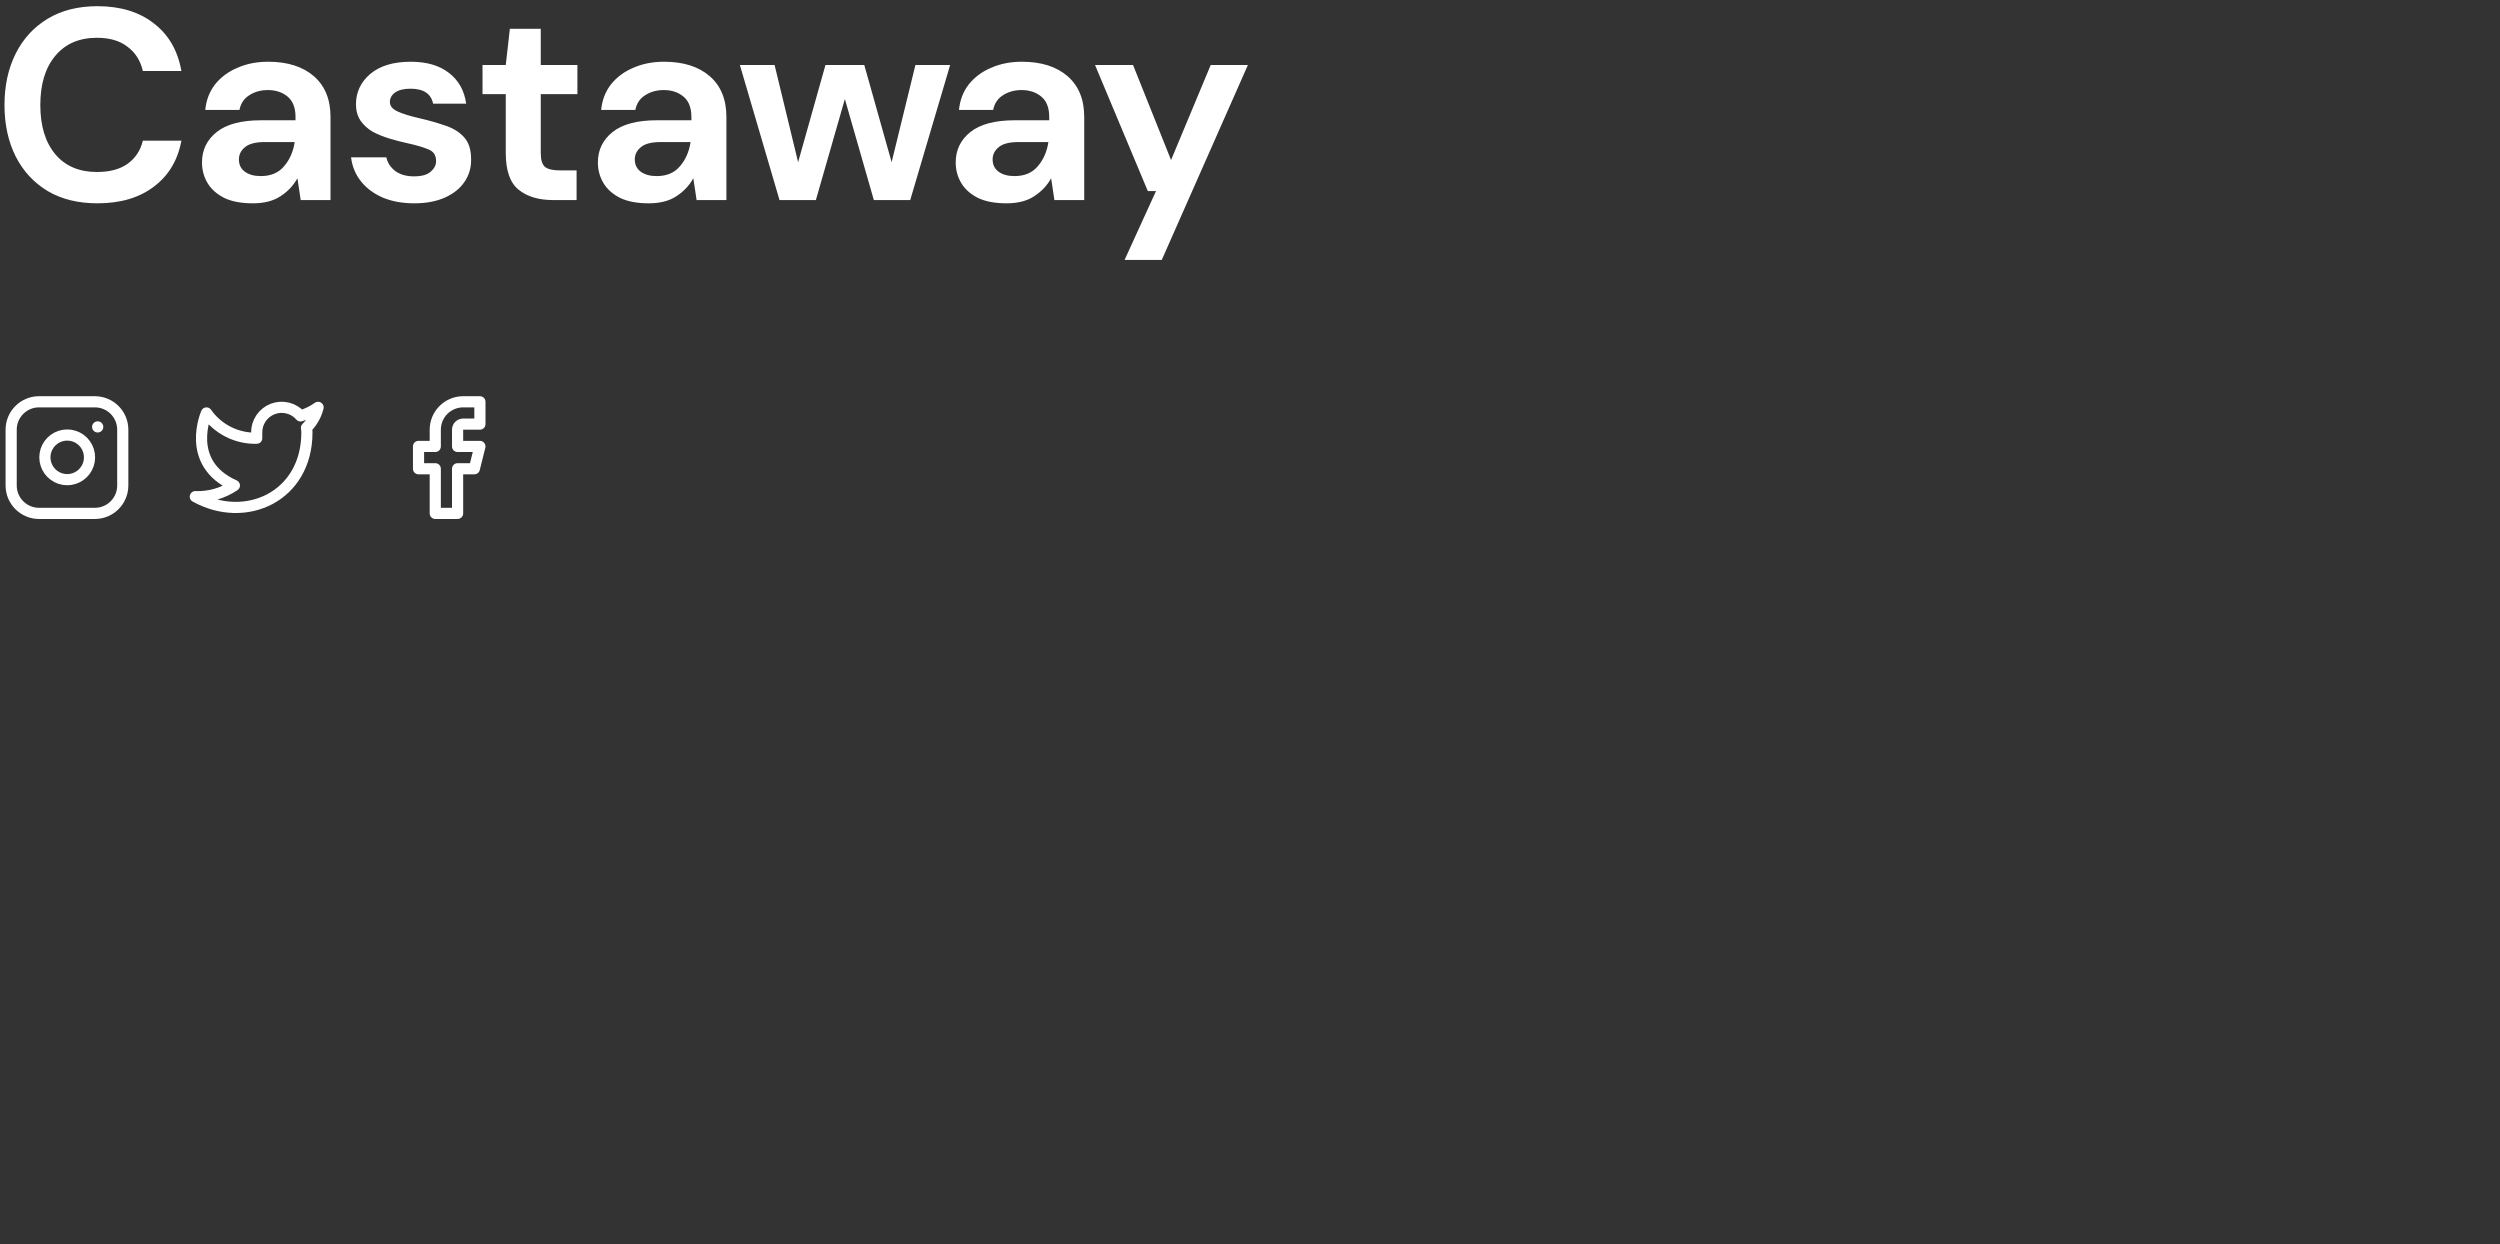 <svg width="448" height="223" viewBox="0 0 448 223" fill="none" xmlns="http://www.w3.org/2000/svg">
<rect x="0" y="0" width="448" height="223" fill="#333333" stroke="none"/>
<path d="M17 72H7C4.239 72 2 74.239 2 77V87C2 89.761 4.239 92 7 92H17C19.761 92 22 89.761 22 87V77C22 74.239 19.761 72 17 72Z" stroke="white" stroke-width="2" stroke-linecap="round" stroke-linejoin="round"/>
<path d="M16 81.37C16.123 82.202 15.981 83.052 15.594 83.799C15.206 84.546 14.593 85.151 13.842 85.529C13.09 85.908 12.238 86.039 11.408 85.906C10.577 85.772 9.81 85.38 9.215 84.785C8.62 84.19 8.228 83.423 8.094 82.592C7.96 81.761 8.092 80.91 8.47 80.158C8.849 79.407 9.454 78.794 10.201 78.406C10.948 78.019 11.798 77.876 12.63 78C13.479 78.126 14.265 78.521 14.872 79.128C15.479 79.735 15.874 80.521 16 81.37Z" stroke="white" stroke-width="2" stroke-linecap="round" stroke-linejoin="round"/>
<path d="M17.5 76.5H17.51" stroke="white" stroke-width="2" stroke-linecap="round" stroke-linejoin="round"/>
<path d="M86 72H83C81.674 72 80.402 72.527 79.465 73.465C78.527 74.402 78 75.674 78 77V80H75V84H78V92H82V84H85L86 80H82V77C82 76.735 82.105 76.48 82.293 76.293C82.48 76.105 82.735 76 83 76H86V72Z" stroke="white" stroke-width="2" stroke-linecap="round" stroke-linejoin="round"/>
<path d="M57 73C56.042 73.675 54.982 74.192 53.86 74.53C53.258 73.837 52.457 73.347 51.567 73.124C50.677 72.901 49.739 72.957 48.882 73.284C48.025 73.612 47.288 74.194 46.773 74.954C46.258 75.713 45.988 76.612 46 77.53V78.53C44.243 78.575 42.501 78.186 40.931 77.395C39.361 76.605 38.01 75.438 37 74C37 74 33 83 42 87C39.941 88.398 37.487 89.099 35 89C44 94 55 89 55 77.5C55 77.22 54.97 76.94 54.92 76.67C55.941 75.663 56.661 74.392 57 73Z" stroke="white" stroke-width="2" stroke-linecap="round" stroke-linejoin="round"/>
<g clip-path="url(#clip0_2_278)">
<path d="M17.465 36.434C14.002 36.434 11.03 35.702 8.547 34.238C6.064 32.742 4.153 30.677 2.814 28.042C1.475 25.375 0.805 22.302 0.805 18.821C0.805 15.341 1.475 12.268 2.814 9.6C4.153 6.933 6.064 4.852 8.547 3.356C11.03 1.859 14.002 1.111 17.465 1.111C21.581 1.111 24.946 2.136 27.559 4.185C30.205 6.202 31.855 9.047 32.508 12.723H25.599C25.174 10.869 24.26 9.422 22.855 8.381C21.483 7.307 19.654 6.771 17.367 6.771C14.198 6.771 11.716 7.844 9.919 9.991C8.122 12.137 7.224 15.081 7.224 18.821C7.224 22.562 8.122 25.505 9.919 27.652C11.716 29.766 14.198 30.823 17.367 30.823C19.654 30.823 21.483 30.335 22.855 29.36C24.26 28.351 25.174 26.969 25.599 25.212H32.508C31.855 28.725 30.205 31.474 27.559 33.458C24.946 35.442 21.581 36.434 17.465 36.434ZM45.312 36.434C43.221 36.434 41.506 36.108 40.167 35.458C38.828 34.775 37.831 33.88 37.178 32.775C36.525 31.669 36.198 30.449 36.198 29.116C36.198 26.871 37.08 25.05 38.844 23.651C40.608 22.253 43.254 21.553 46.782 21.553H52.956V20.968C52.956 19.309 52.482 18.09 51.535 17.309C50.588 16.528 49.412 16.138 48.007 16.138C46.733 16.138 45.622 16.447 44.675 17.065C43.728 17.65 43.14 18.529 42.911 19.7H36.786C36.949 17.943 37.537 16.414 38.55 15.113C39.595 13.812 40.935 12.82 42.568 12.137C44.201 11.422 46.031 11.064 48.056 11.064C51.519 11.064 54.246 11.926 56.239 13.65C58.232 15.374 59.228 17.813 59.228 20.968V35.848H53.887L53.299 31.945C52.58 33.246 51.568 34.32 50.261 35.165C48.987 36.011 47.337 36.434 45.312 36.434ZM46.733 31.555C48.53 31.555 49.918 30.97 50.898 29.799C51.911 28.628 52.548 27.18 52.809 25.456H47.468C45.802 25.456 44.61 25.765 43.891 26.383C43.172 26.969 42.813 27.701 42.813 28.579C42.813 29.522 43.172 30.254 43.891 30.774C44.61 31.295 45.557 31.555 46.733 31.555ZM74.278 36.434C72.122 36.434 70.228 36.092 68.594 35.409C66.961 34.694 65.654 33.718 64.674 32.482C63.694 31.246 63.106 29.815 62.91 28.189H69.231C69.427 29.132 69.95 29.945 70.799 30.628C71.681 31.279 72.808 31.604 74.18 31.604C75.552 31.604 76.549 31.327 77.169 30.774C77.823 30.221 78.149 29.587 78.149 28.872C78.149 27.831 77.692 27.132 76.777 26.774C75.862 26.383 74.588 26.009 72.955 25.652C71.91 25.424 70.848 25.147 69.77 24.822C68.692 24.497 67.696 24.09 66.781 23.602C65.899 23.082 65.18 22.432 64.625 21.651C64.07 20.838 63.792 19.846 63.792 18.675C63.792 16.528 64.641 14.723 66.34 13.259C68.072 11.796 70.489 11.064 73.592 11.064C76.467 11.064 78.754 11.731 80.452 13.064C82.183 14.398 83.213 16.236 83.539 18.577H77.61C77.251 16.788 75.895 15.894 73.543 15.894C72.367 15.894 71.453 16.122 70.799 16.577C70.178 17.032 69.868 17.602 69.868 18.285C69.868 19 70.342 19.57 71.289 19.992C72.237 20.415 73.494 20.805 75.062 21.163C76.761 21.553 78.312 21.992 79.717 22.48C81.154 22.936 82.298 23.635 83.147 24.578C83.996 25.489 84.421 26.806 84.421 28.53C84.454 30.026 84.062 31.376 83.245 32.58C82.428 33.783 81.252 34.726 79.717 35.409C78.182 36.092 76.369 36.434 74.278 36.434ZM99.061 35.848C96.513 35.848 94.471 35.23 92.936 33.994C91.4 32.758 90.633 30.563 90.633 27.408V16.87H86.468V11.649H90.633L91.368 5.161H96.905V11.649H103.471V16.87H96.905V27.457C96.905 28.628 97.15 29.441 97.64 29.896C98.162 30.319 99.044 30.53 100.286 30.53H103.324V35.848H99.061ZM116.255 36.434C114.164 36.434 112.449 36.108 111.11 35.458C109.77 34.775 108.774 33.88 108.121 32.775C107.467 31.669 107.141 30.449 107.141 29.116C107.141 26.871 108.023 25.05 109.787 23.651C111.551 22.253 114.197 21.553 117.725 21.553H123.899V20.968C123.899 19.309 123.425 18.09 122.478 17.309C121.53 16.528 120.354 16.138 118.95 16.138C117.676 16.138 116.565 16.447 115.618 17.065C114.67 17.65 114.082 18.529 113.854 19.7H107.729C107.892 17.943 108.48 16.414 109.493 15.113C110.538 13.812 111.877 12.82 113.511 12.137C115.144 11.422 116.973 11.064 118.999 11.064C122.461 11.064 125.189 11.926 127.182 13.65C129.174 15.374 130.171 17.813 130.171 20.968V35.848H124.83L124.242 31.945C123.523 33.246 122.51 34.32 121.204 35.165C119.93 36.011 118.28 36.434 116.255 36.434ZM117.676 31.555C119.472 31.555 120.861 30.97 121.841 29.799C122.853 28.628 123.49 27.18 123.752 25.456H118.411C116.745 25.456 115.552 25.765 114.834 26.383C114.115 26.969 113.756 27.701 113.756 28.579C113.756 29.522 114.115 30.254 114.834 30.774C115.552 31.295 116.5 31.555 117.676 31.555ZM139.69 35.848L132.585 11.649H138.808L143.021 29.067L147.921 11.649H154.879L159.779 29.067L164.042 11.649H170.265L163.111 35.848H156.594L151.4 17.748L146.206 35.848H139.69ZM180.377 36.434C178.287 36.434 176.572 36.108 175.232 35.458C173.894 34.775 172.897 33.88 172.243 32.775C171.591 31.669 171.263 30.449 171.263 29.116C171.263 26.871 172.145 25.05 173.909 23.651C175.673 22.253 178.319 21.553 181.847 21.553H188.021V20.968C188.021 19.309 187.548 18.09 186.6 17.309C185.654 16.528 184.478 16.138 183.072 16.138C181.798 16.138 180.688 16.447 179.74 17.065C178.794 17.65 178.206 18.529 177.976 19.7H171.851C172.015 17.943 172.603 16.414 173.615 15.113C174.661 13.812 176.001 12.82 177.633 12.137C179.267 11.422 181.097 11.064 183.121 11.064C186.585 11.064 189.312 11.926 191.304 13.65C193.298 15.374 194.293 17.813 194.293 20.968V35.848H188.952L188.364 31.945C187.646 33.246 186.634 34.32 185.326 35.165C184.052 36.011 182.403 36.434 180.377 36.434ZM181.798 31.555C183.596 31.555 184.983 30.97 185.963 29.799C186.977 28.628 187.614 27.18 187.874 25.456H182.533C180.867 25.456 179.676 25.765 178.956 26.383C178.238 26.969 177.878 27.701 177.878 28.579C177.878 29.522 178.238 30.254 178.956 30.774C179.676 31.295 180.622 31.555 181.798 31.555ZM201.523 46.582L207.158 34.238H205.688L196.231 11.649H203.042L209.853 28.677L216.958 11.649H223.622L208.187 46.582H201.523Z" fill="white"/>
</g>
<defs>
<clipPath id="clip0_2_278">
<rect width="224" height="46" fill="white" transform="translate(0 1)"/>
</clipPath>
</defs>
</svg>
